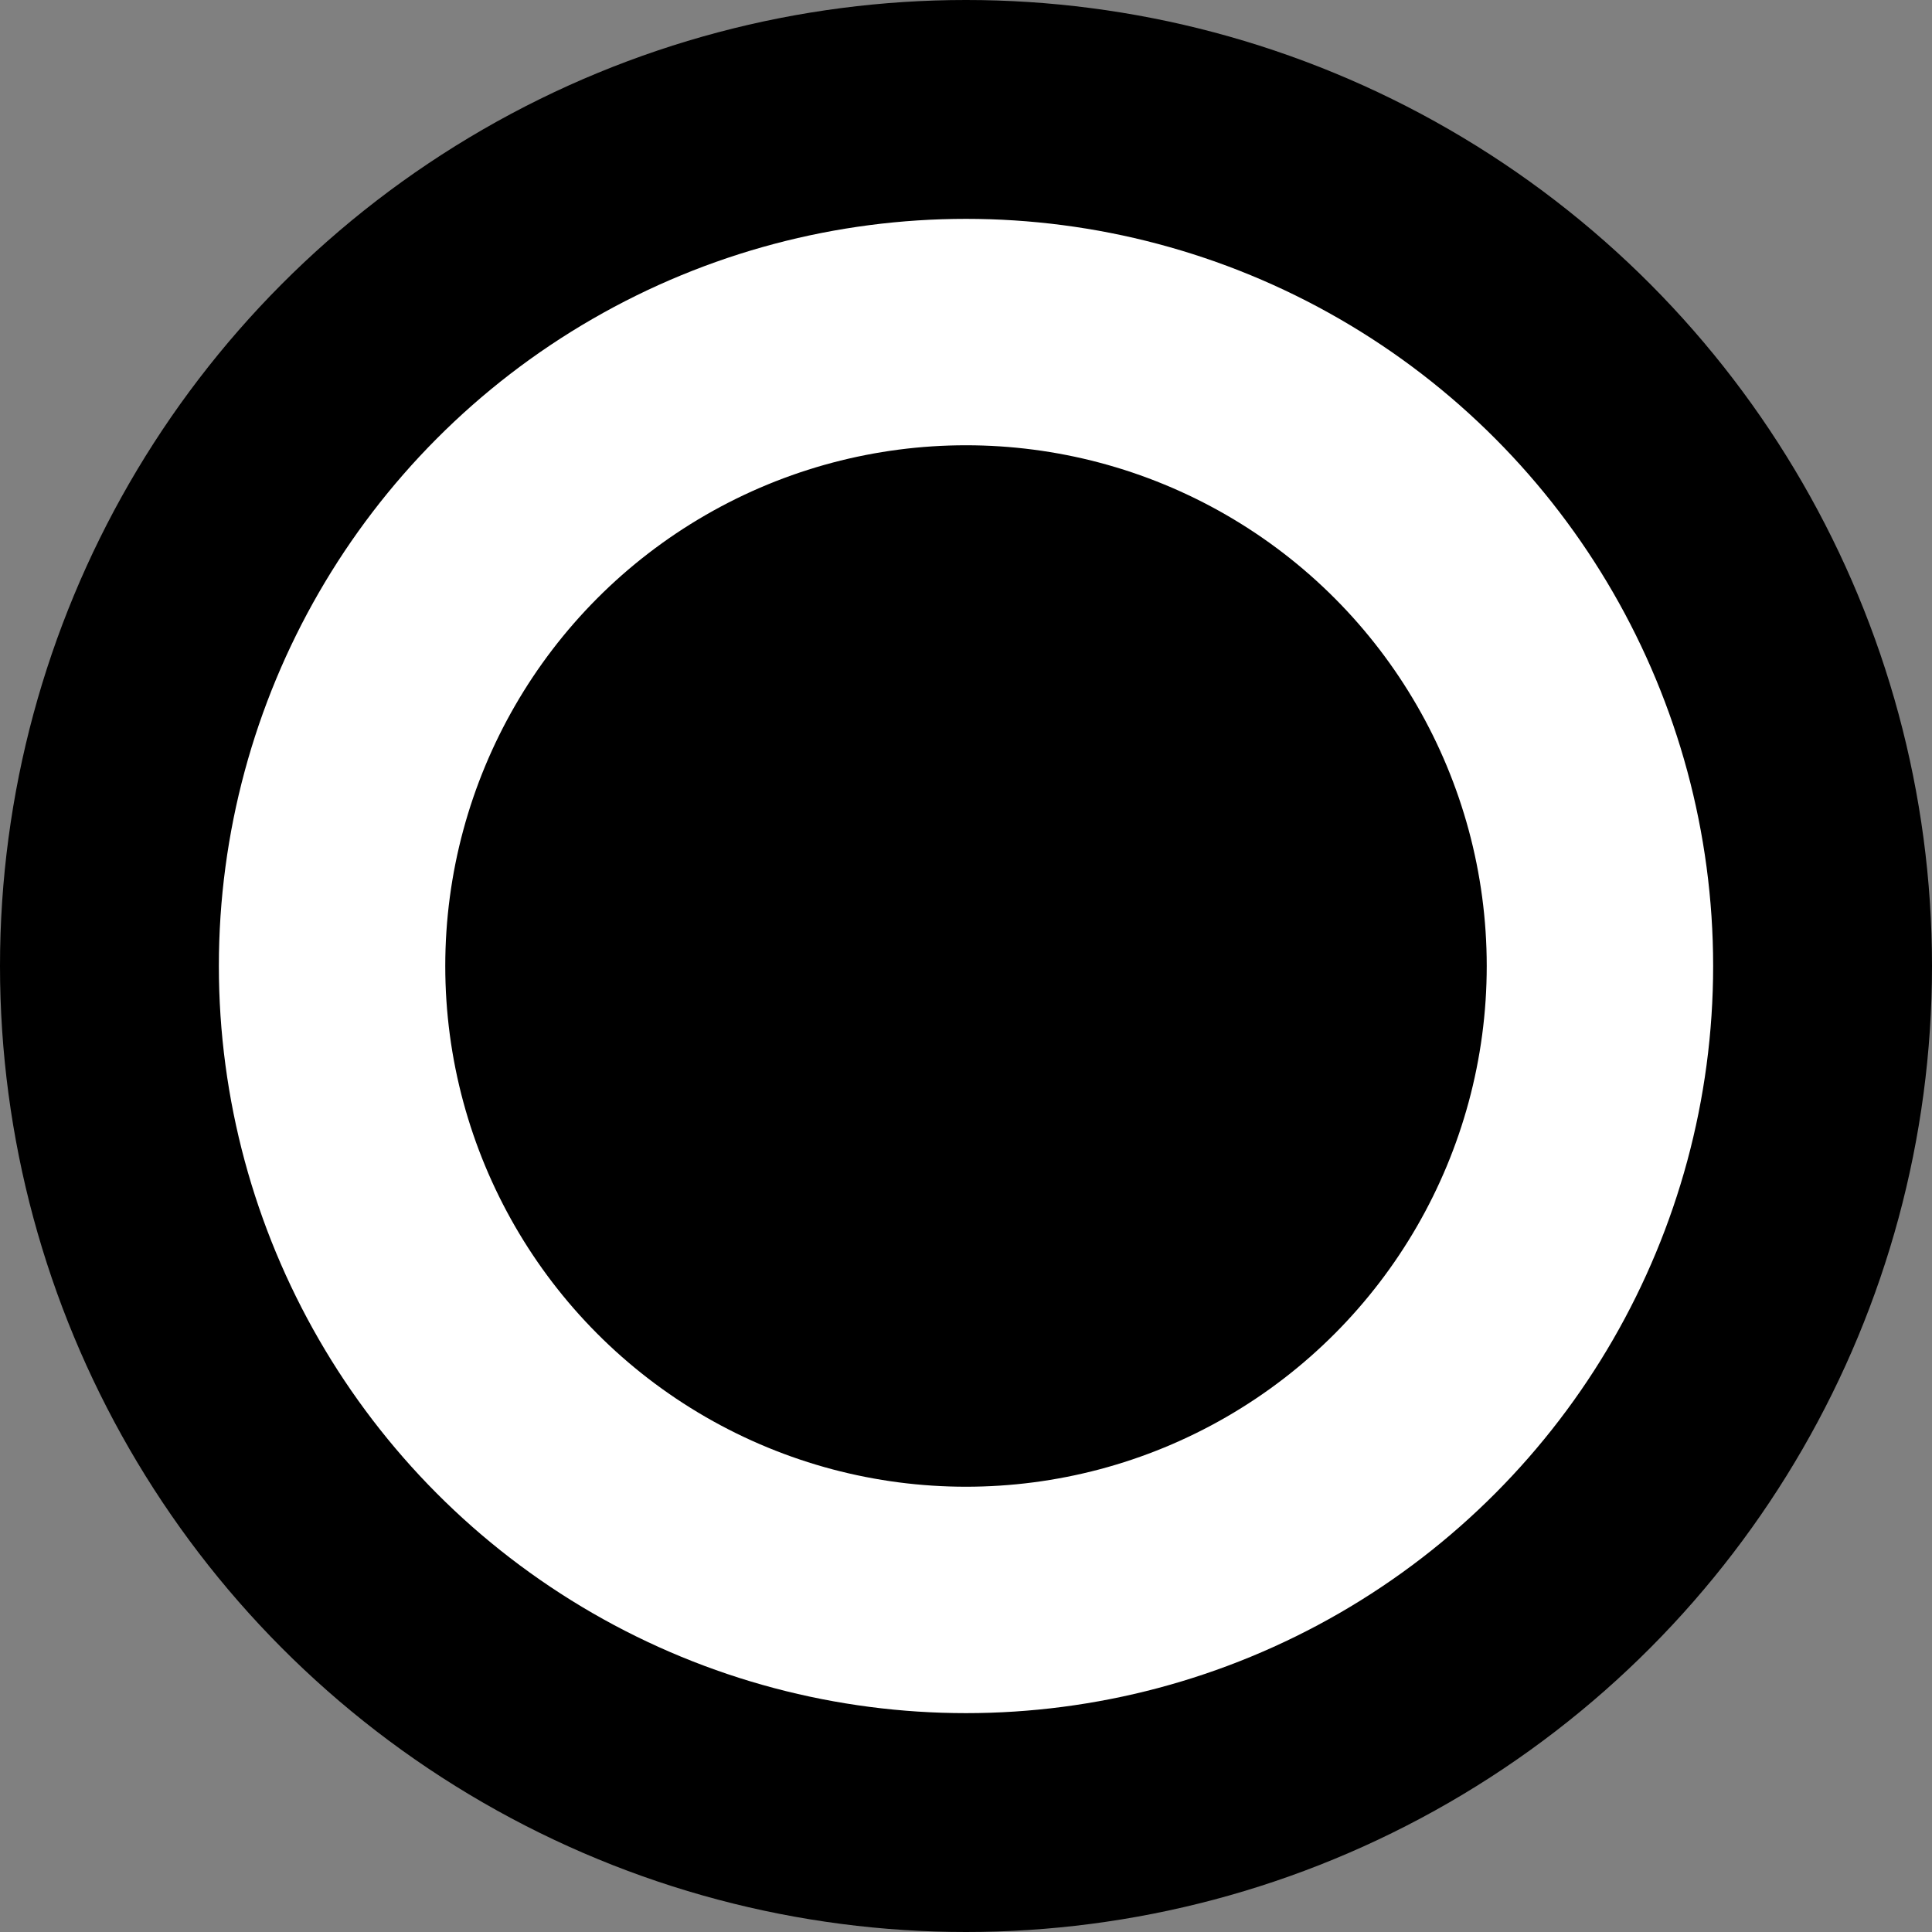 <svg xmlns="http://www.w3.org/2000/svg" viewBox="0 0 256 256" style="height: 256px; width: 256px;">
	<rect x="0" y="0" width="256" height="256" fill="#808080" stroke="none"/>
	<g class="" style="touch-action: none;">
		<circle cx="128" cy="128" r="128" fill="#000" fill-opacity="1"></circle>
		<circle stroke="#fff" stroke-opacity="1" fill="addColor" fill-opacity="1" stroke-width="30" cx="128" cy="128" r="84"></circle>
		<path fill="#fff" fill-opacity="1" d="MZ"></path>
	</g>
</svg>